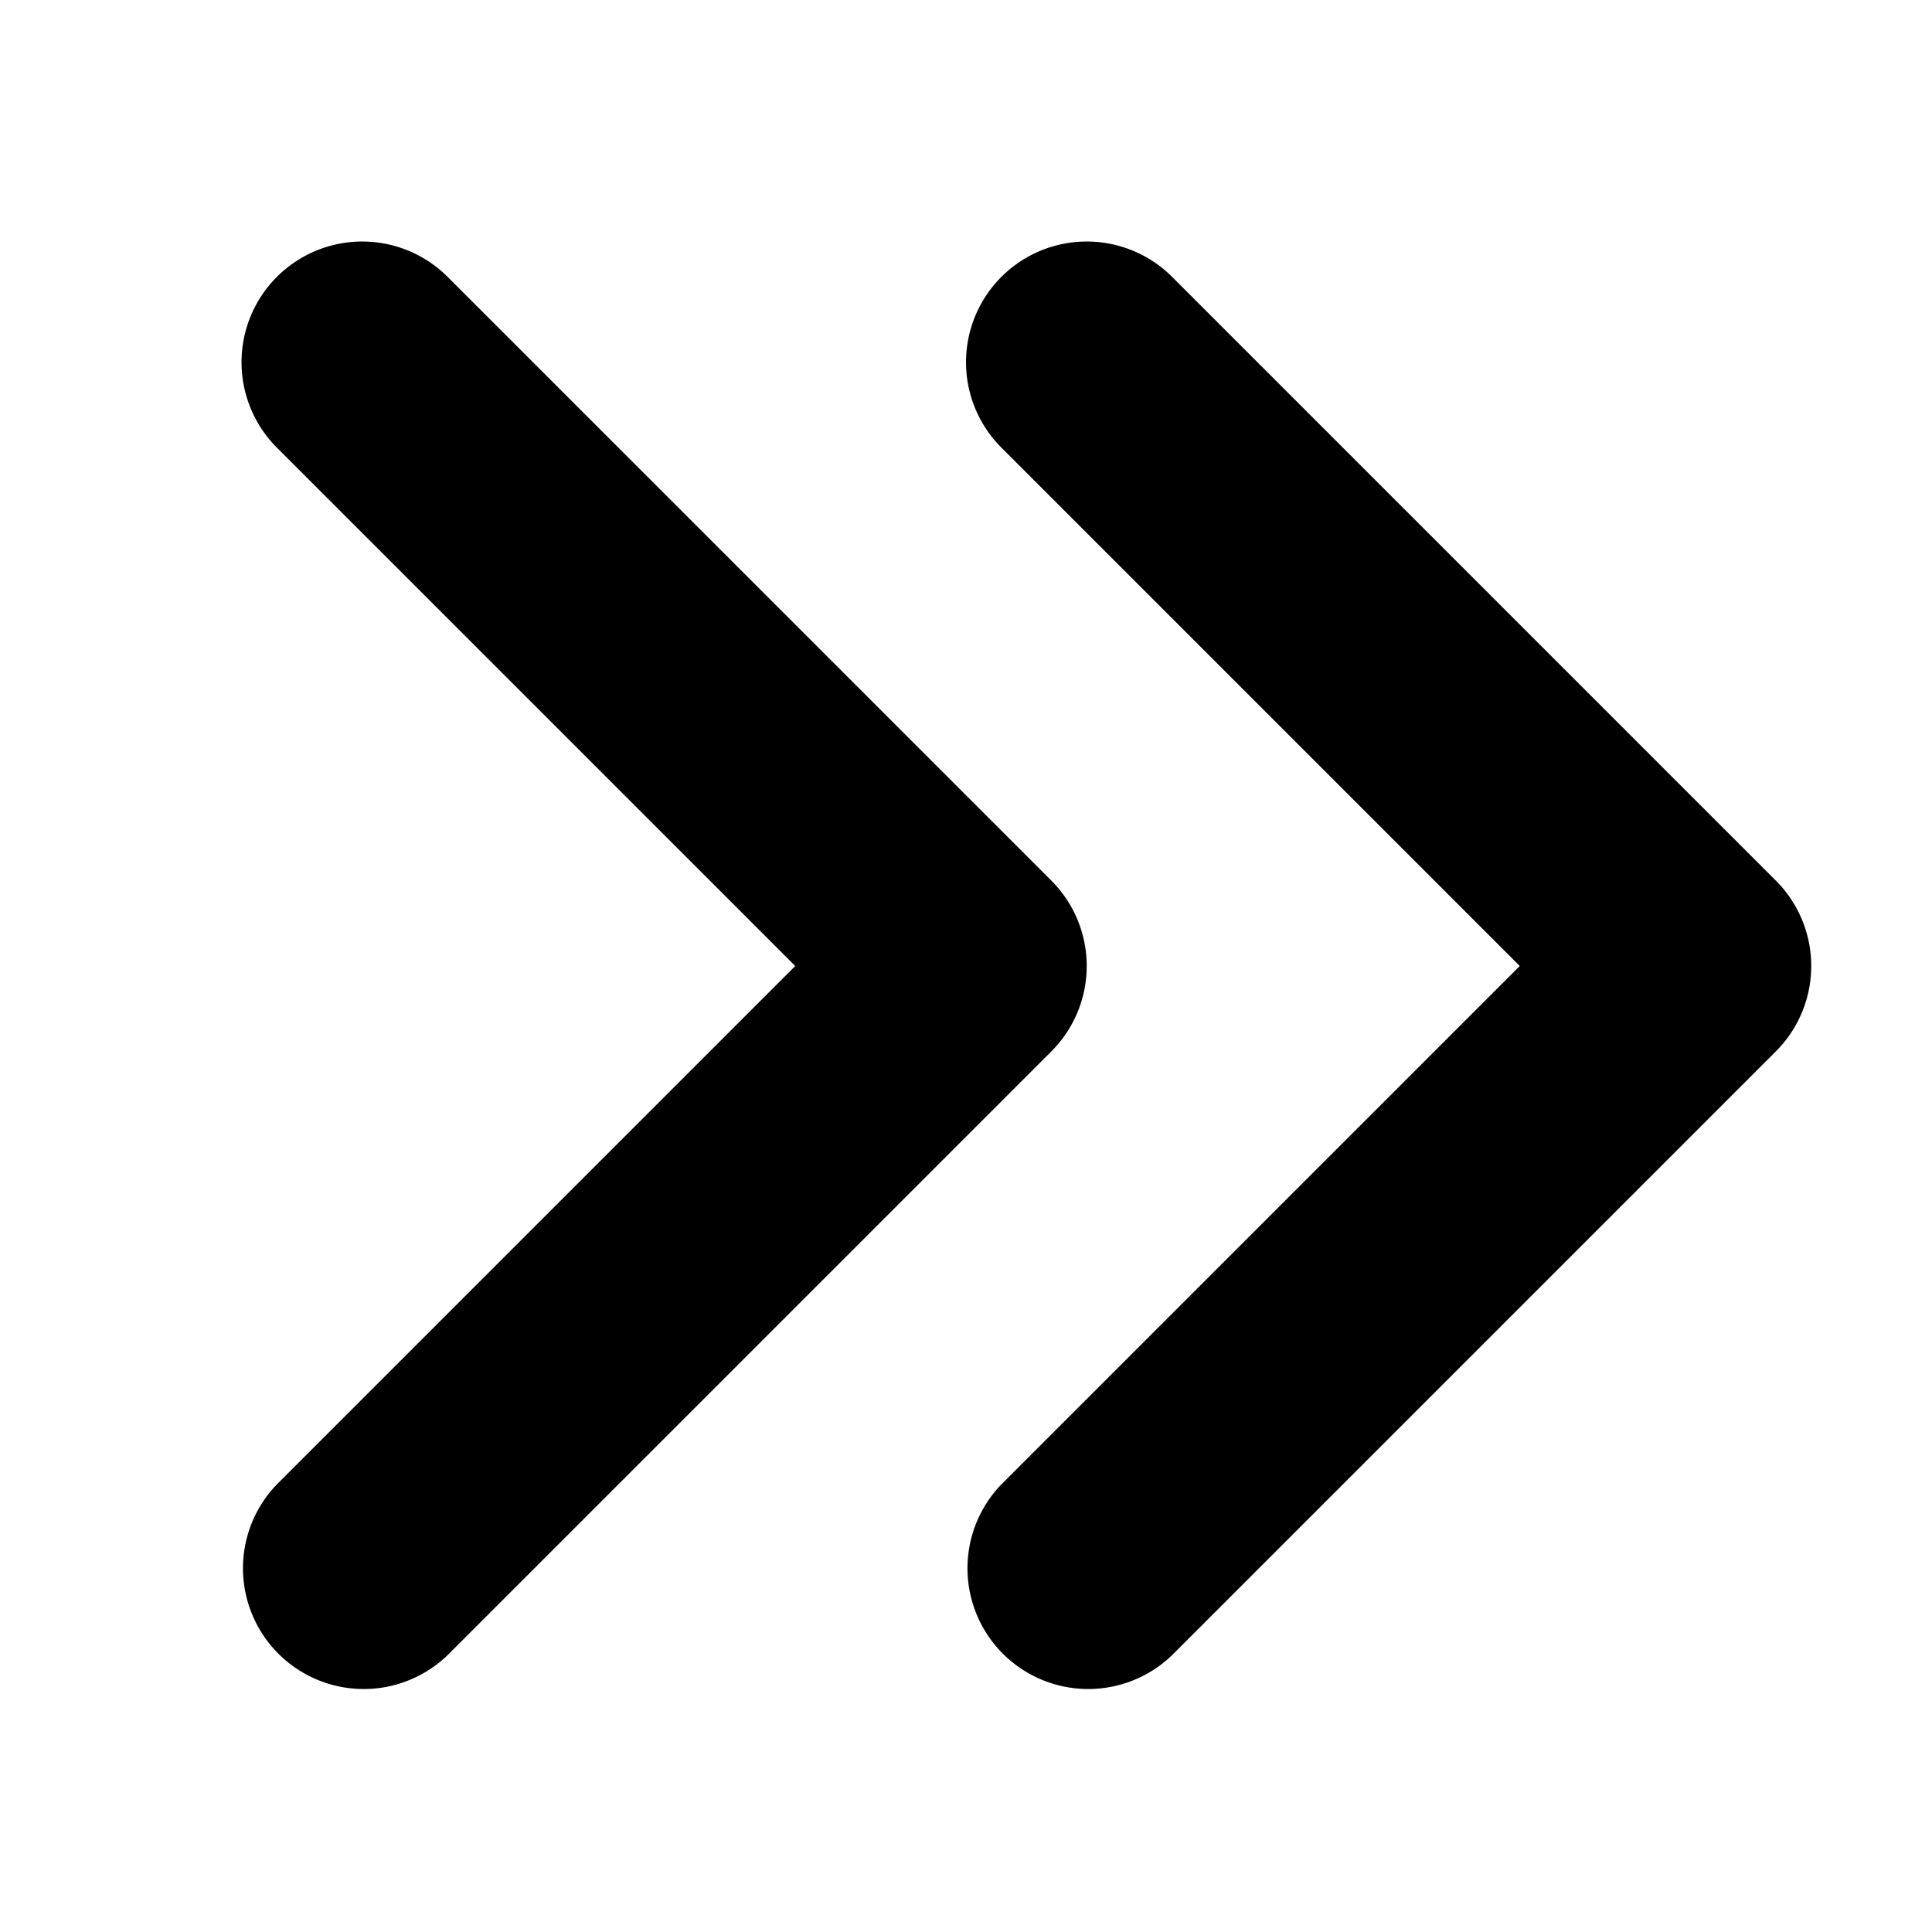 <svg xmlns="http://www.w3.org/2000/svg" width="16" height="16" viewBox="0 0 16 16"><path d="M2.293 2.293a1 1 0 0 1 1.414 0l5 5a1 1 0 0 1 0 1.414l-5 5a1 1 0 0 1-1.414-1.414L6.586 8 2.293 3.707a1 1 0 0 1 0-1.414zM8.293 2.293a1 1 0 0 1 1.414 0l5 5a1 1 0 0 1 0 1.414l-5 5a1 1 0 0 1-1.414-1.414L12.586 8 8.293 3.707a1 1 0 0 1 0-1.414z"/></svg>